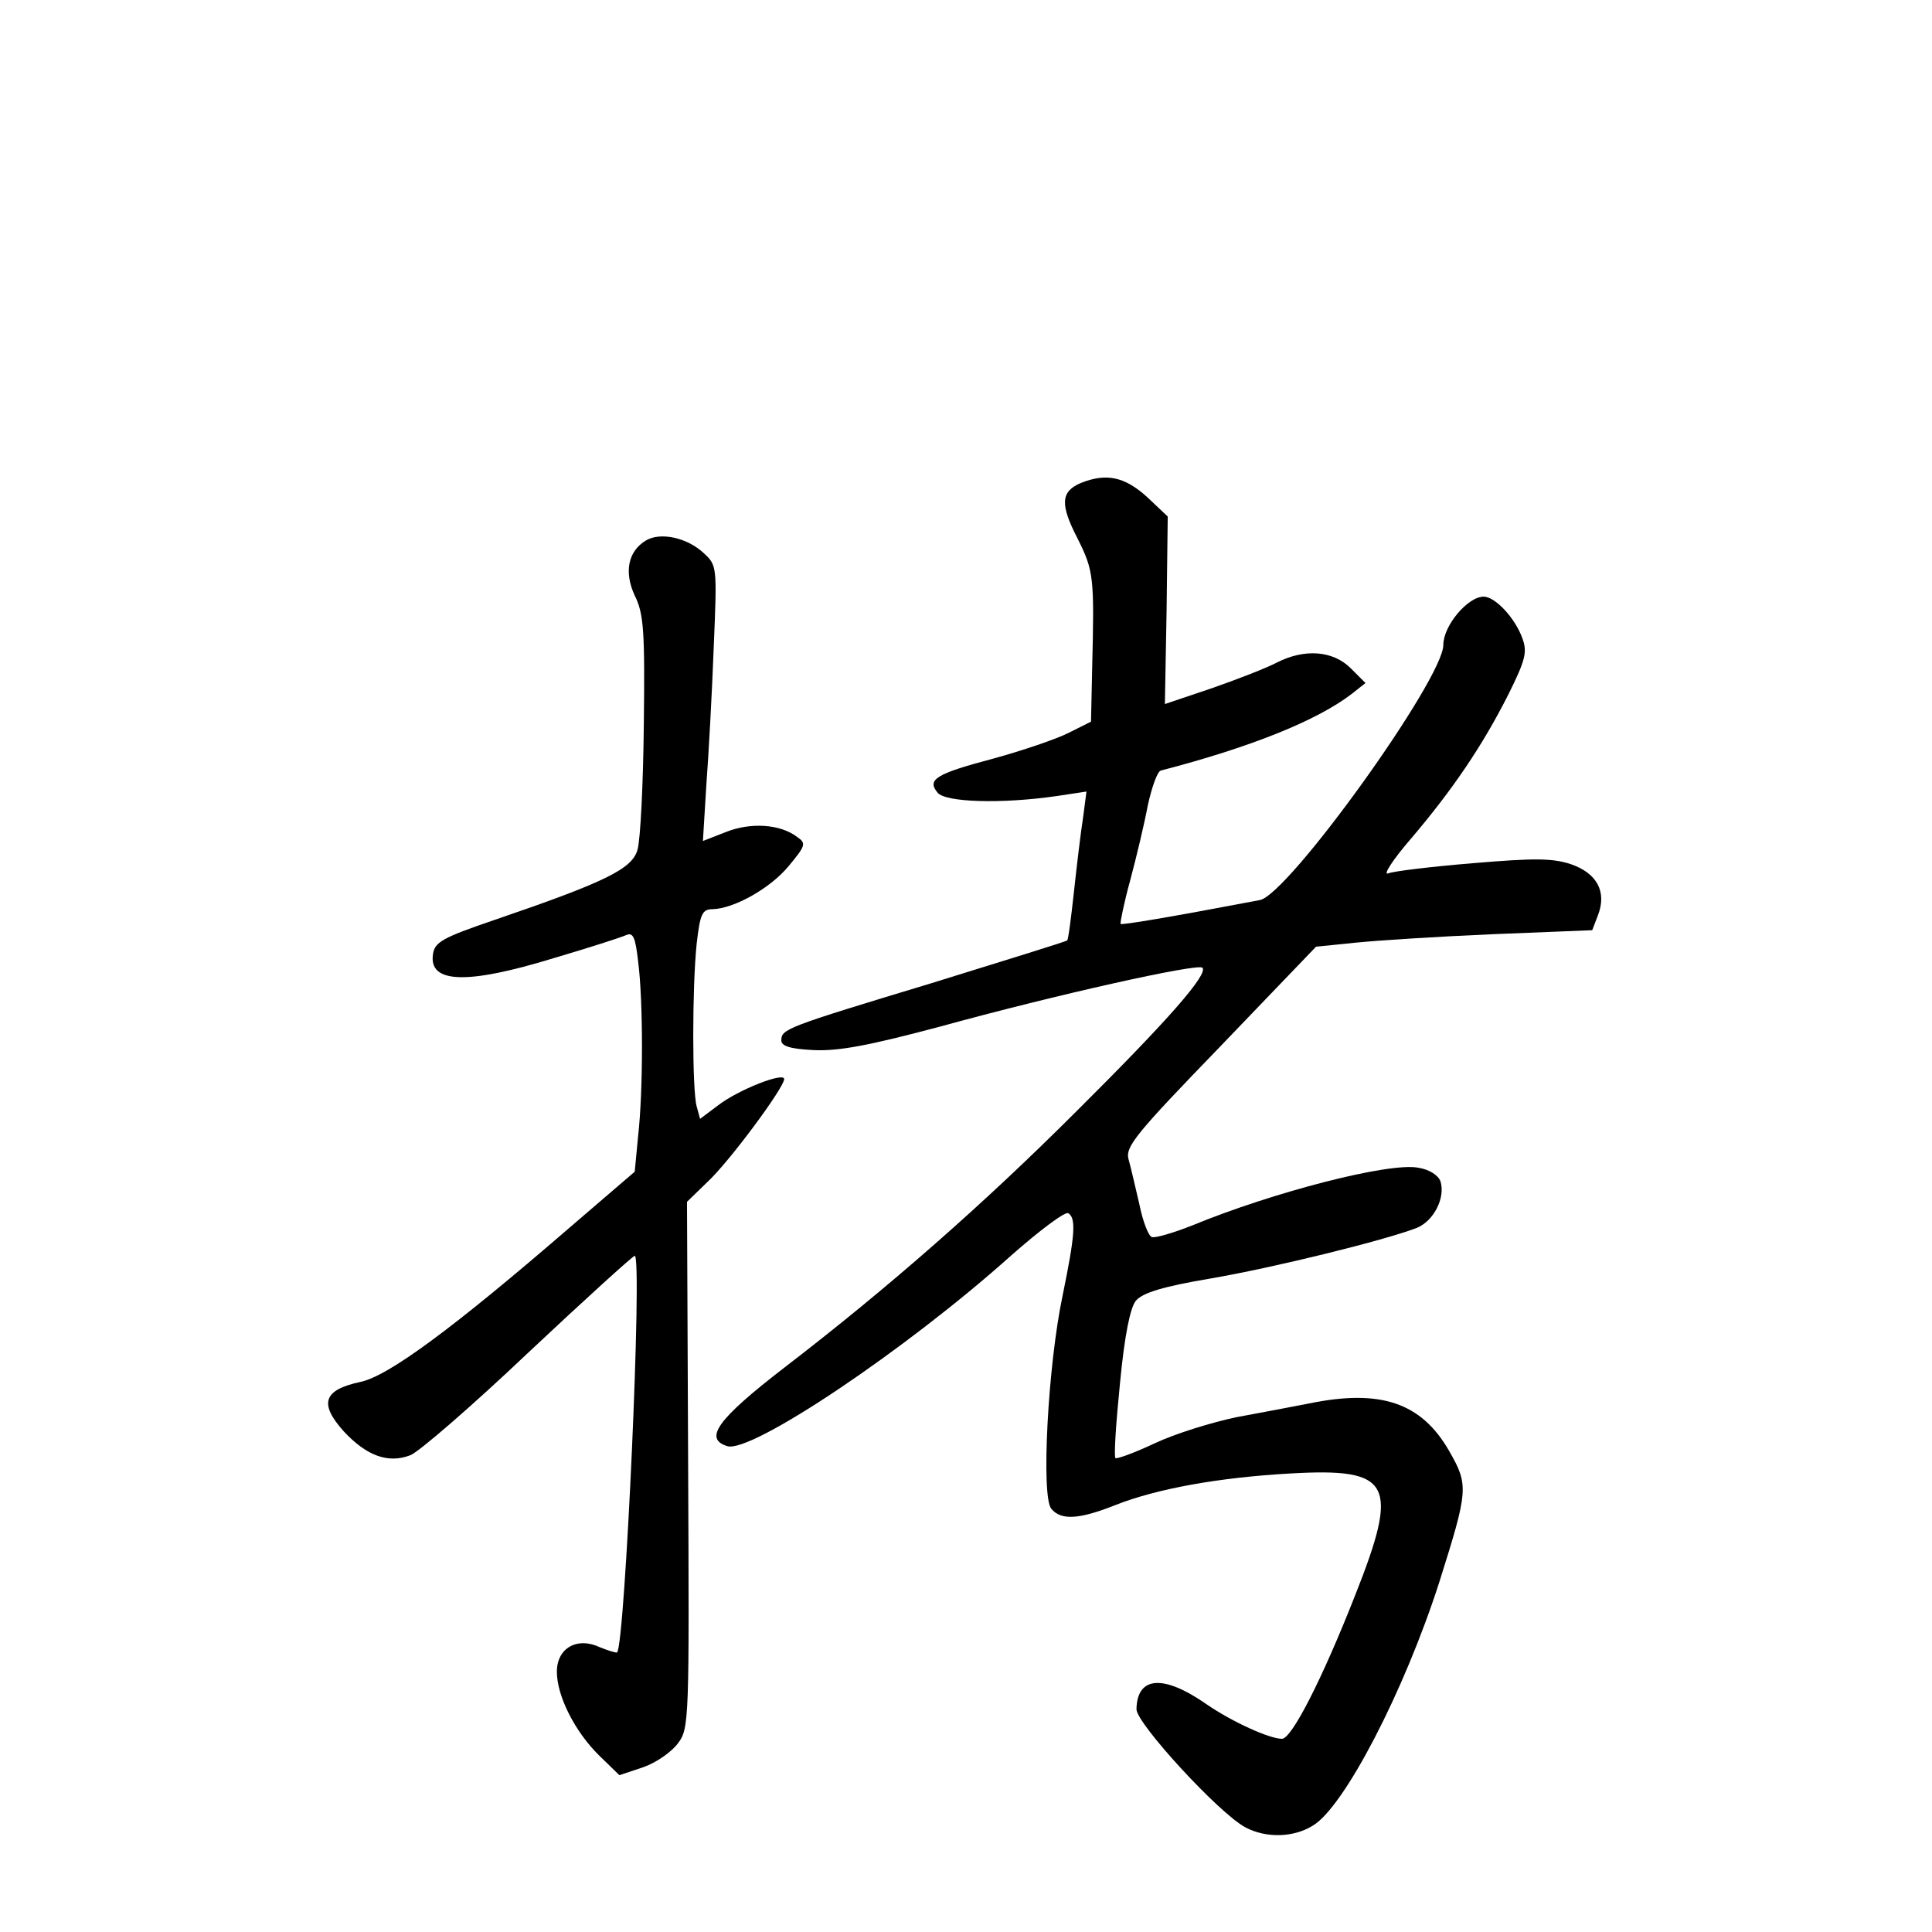 <?xml version="1.0" standalone="no"?>
<!DOCTYPE svg PUBLIC "-//W3C//DTD SVG 20010904//EN"
 "http://www.w3.org/TR/2001/REC-SVG-20010904/DTD/svg10.dtd">
<svg version="1.0" xmlns="http://www.w3.org/2000/svg"
 width="340pt" height="340pt" viewBox="0 0 340 340"
 preserveAspectRatio="xMidYMid meet">
<g transform="translate(0,340) scale(0.1,-0.1)"
fill="#000000" stroke="none">
<path d="M1902 2550 c-35 -15 -37 -37 -6 -97 29 -58 30 -68 26 -230 l-2 -93
-40 -20 c-22 -11 -81 -31 -132 -45 -102 -27 -117 -37 -98 -60 14 -17 112 -20
209 -6 l53 8 -6 -46 c-4 -25 -11 -84 -16 -130 -5 -46 -10 -85 -12 -86 -2 -2
-109 -35 -238 -75 -258 -78 -265 -81 -265 -101 0 -10 16 -15 57 -17 44 -2 97
8 221 41 207 57 455 112 463 104 11 -11 -61 -93 -221 -252 -161 -161 -330
-310 -515 -452 -118 -91 -142 -125 -100 -138 42 -13 315 170 500 336 50 44 94
77 100 74 14 -9 12 -38 -10 -145 -26 -123 -38 -353 -20 -375 17 -21 49 -19
112 6 73 29 183 49 310 56 177 10 191 -17 113 -214 -59 -150 -112 -253 -129
-253 -22 0 -88 30 -133 61 -76 53 -122 49 -123 -9 0 -25 146 -184 192 -208 36
-19 84 -18 118 3 55 32 161 236 223 429 51 162 52 170 17 231 -49 85 -121 109
-247 83 -26 -5 -83 -16 -127 -24 -43 -9 -108 -29 -144 -46 -36 -17 -67 -28
-69 -26 -3 3 1 62 8 132 8 84 18 133 28 145 12 14 48 25 131 39 111 19 306 67
363 89 30 12 51 53 42 82 -4 11 -20 21 -39 24 -51 10 -256 -43 -399 -102 -33
-13 -64 -22 -70 -20 -6 2 -16 28 -22 58 -7 30 -15 65 -19 79 -6 22 13 45 162
199 l168 175 69 7 c39 4 148 11 243 15 l174 7 10 26 c16 41 -1 74 -47 90 -33
11 -65 11 -172 2 -73 -6 -140 -14 -150 -18 -10 -4 8 24 40 61 74 87 126 164
171 253 31 62 34 76 25 100 -13 36 -48 73 -68 73 -28 0 -71 -51 -71 -85 0 -60
-273 -440 -323 -449 -163 -31 -242 -44 -245 -42 -1 2 6 37 17 77 11 41 25 100
31 132 7 32 17 60 23 61 158 41 275 88 336 135 l24 19 -26 26 c-31 31 -81 35
-130 10 -17 -9 -68 -29 -114 -45 l-83 -28 3 165 2 165 -37 35 c-39 35 -71 42
-116 24z"/>
<path d="M1137 2449 c-32 -19 -39 -56 -20 -97 16 -32 18 -63 16 -227 -1 -104
-6 -203 -11 -220 -9 -34 -56 -57 -252 -124 -91 -31 -105 -39 -108 -60 -8 -52
60 -54 213 -7 61 18 117 36 126 40 13 6 17 -2 22 -46 9 -69 9 -228 0 -307 l-6
-63 -113 -97 c-207 -179 -321 -263 -370 -273 -65 -14 -73 -38 -29 -87 40 -43
78 -57 117 -42 14 5 108 86 207 180 100 94 185 171 188 171 14 0 -17 -683 -31
-698 -2 -1 -15 3 -30 9 -40 19 -76 -1 -76 -43 0 -43 32 -106 75 -148 l35 -34
42 14 c23 8 50 27 61 42 20 26 20 41 18 490 l-2 463 36 35 c38 35 135 166 135
181 0 13 -81 -19 -116 -46 l-32 -24 -6 22 c-8 29 -8 209 0 286 6 53 10 61 28
61 38 1 102 37 134 76 30 36 31 40 15 51 -30 23 -82 26 -125 9 l-41 -16 6 98
c4 53 10 162 13 242 6 144 6 145 -18 167 -29 27 -76 37 -101 22z"/>
</g>
</svg>
